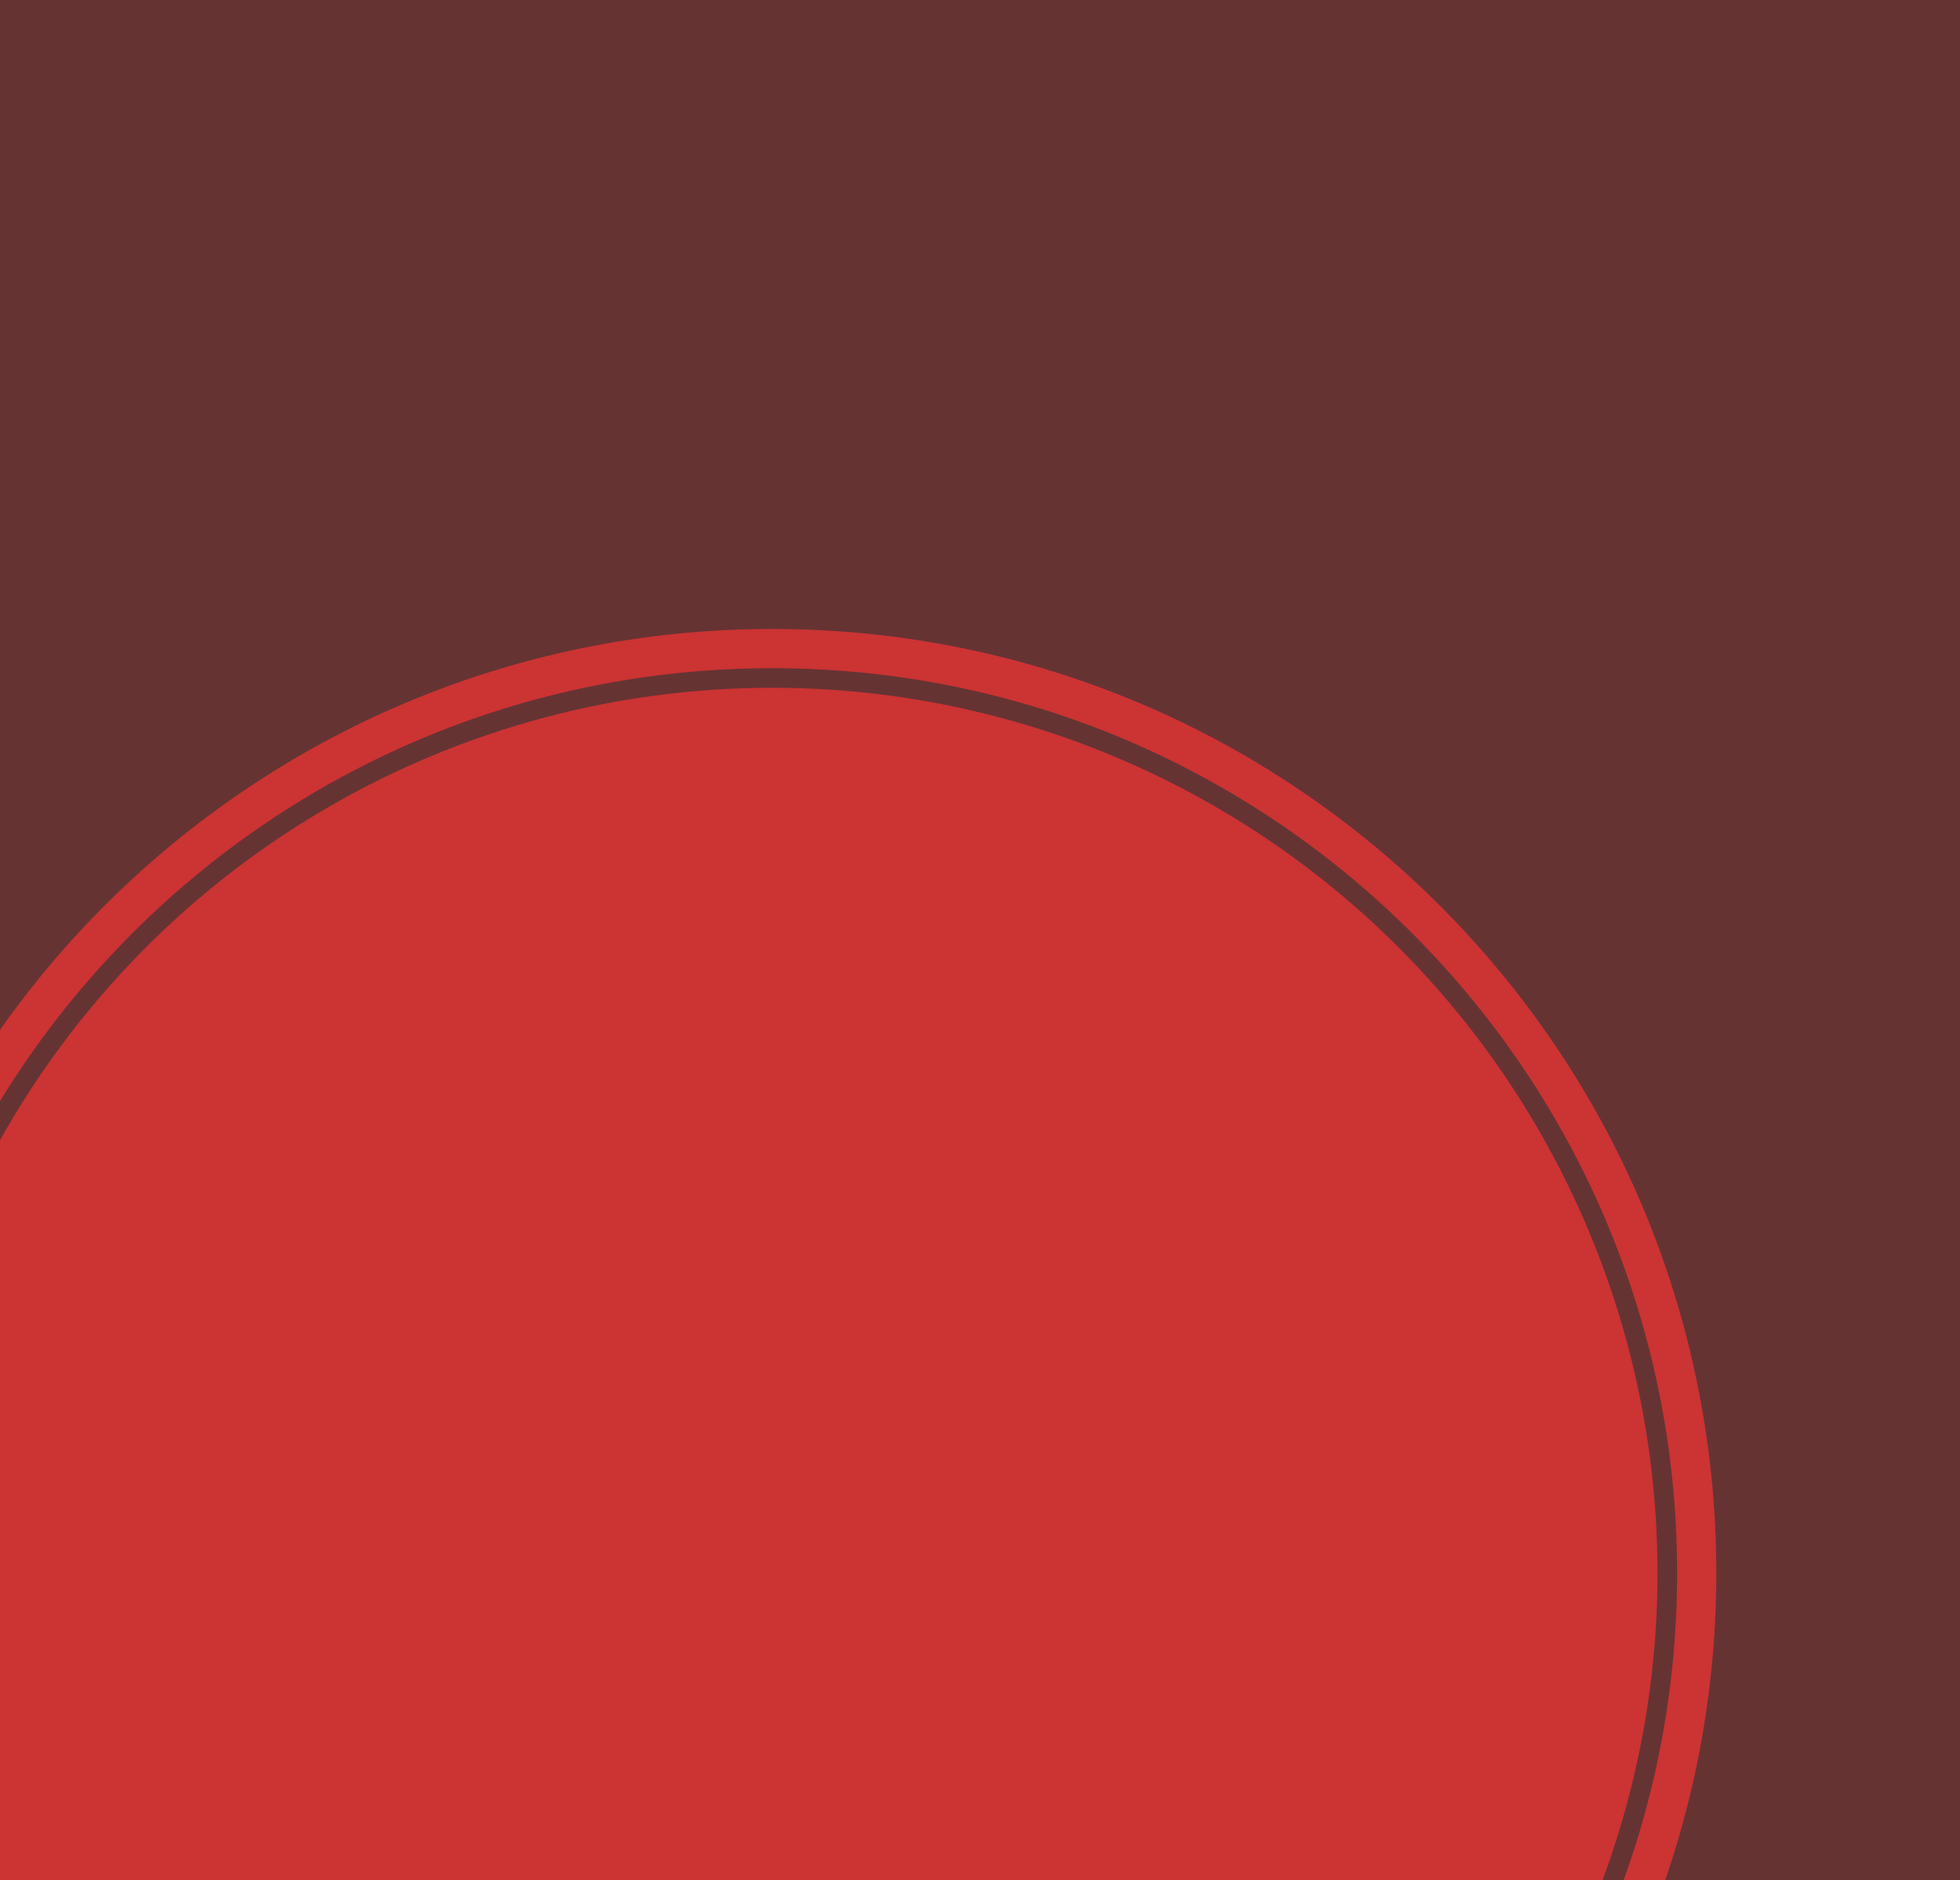<svg xmlns="http://www.w3.org/2000/svg" xmlns:xlink="http://www.w3.org/1999/xlink" viewBox="0 848.8 1200 1151.2"><path fill="none" d="M0 849.3h1200V2000H0z"/><path fill="#633" d="M1334.8 2220.2l26.3-1370.9L-217 809.8l-134.8 1190.1L657.5 2286z"/><defs><path id="a" d="M0 849.3h1200V2000H0z"/></defs><clipPath id="b"><use xlink:href="#a" overflow="visible"/></clipPath><path clip-path="url(#b)" fill="#C33" d="M472.8 1233.9c-319.2 0-578 258.8-578 578s258.8 578 578 578 578-258.8 578-578-258.8-578-578-578zm0 1132c-305.9 0-554-248-554-554s248-554 554-554 554 248 554 554-248.1 554-554 554z"/><defs><path id="c" d="M0 849.3h1200V2000H0z"/></defs><clipPath id="d"><use xlink:href="#c" overflow="visible"/></clipPath><circle clip-path="url(#d)" fill="#C33" cx="472.8" cy="1811.9" r="542"/></svg>